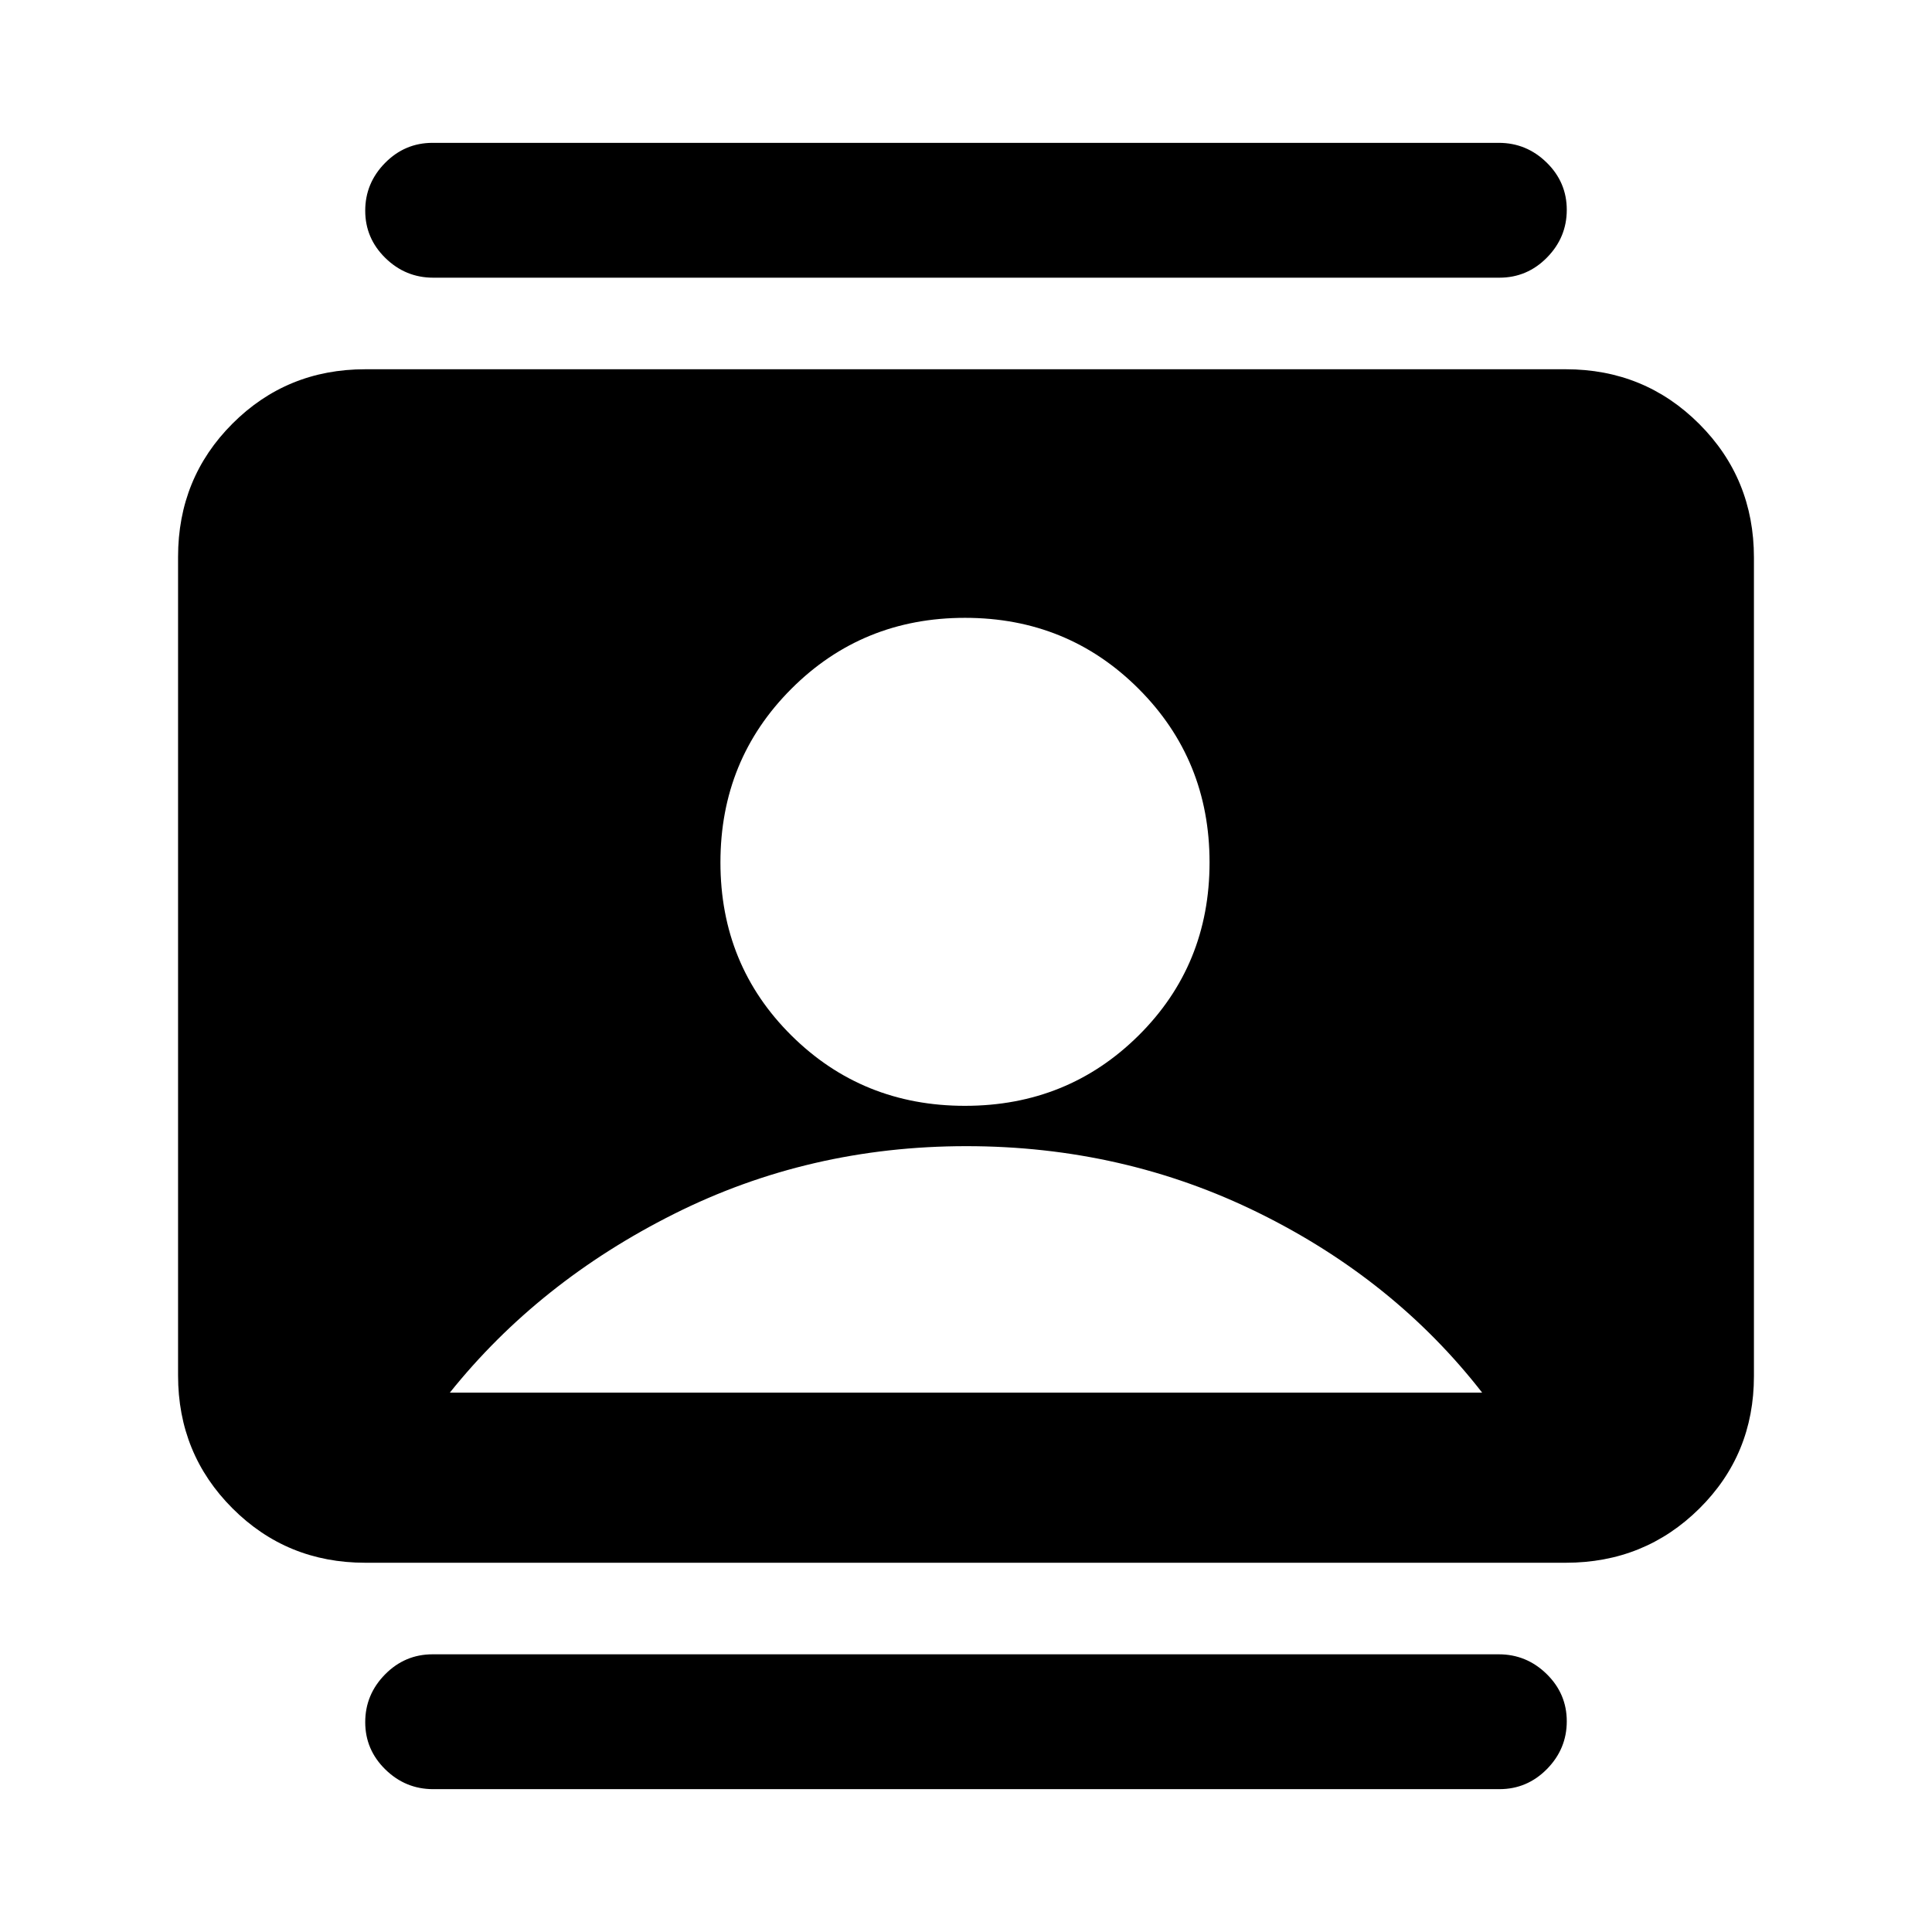 <svg xmlns="http://www.w3.org/2000/svg" height="20" viewBox="0 -960 960 960" width="20"><path d="M479.5-410.52q51.01 0 86.27-34.97 35.25-34.98 35.25-85.99t-35.25-86.26Q530.51-653 479.5-653t-86.27 35.26q-35.25 35.25-35.25 86.26 0 51.01 35.25 85.99 35.26 34.97 86.27 34.97ZM181.48-183.48q-38.94 0-65.97-27.04t-27.03-66V-683.3q0-39.17 27.03-66.2 27.03-27.02 65.97-27.02h596.54q39.15 0 66.33 27.19 27.17 27.18 27.17 66.35v406.78q0 38.96-27.17 65.84-27.18 26.88-66.33 26.88H181.48ZM223.52-268h512.96q-43.61-56.07-110.94-89.27-67.32-33.21-145.4-33.21-78.08 0-145.29 33.71-67.22 33.7-111.33 88.77Zm-8.25 197.02q-13.79 0-23.79-9.79t-10-23.5q0-13.71 9.84-23.71 9.85-10 23.64-10h529.77q13.79 0 23.79 9.79t10 23.5q0 13.71-9.84 23.71-9.85 10-23.64 10H215.27Zm0-751.04q-13.79 0-23.79-9.79t-10-23.5q0-13.71 9.84-23.71 9.85-10 23.64-10h529.77q13.79 0 23.79 9.79t10 23.5q0 13.71-9.84 23.71-9.85 10-23.64 10H215.27Z"/></svg>